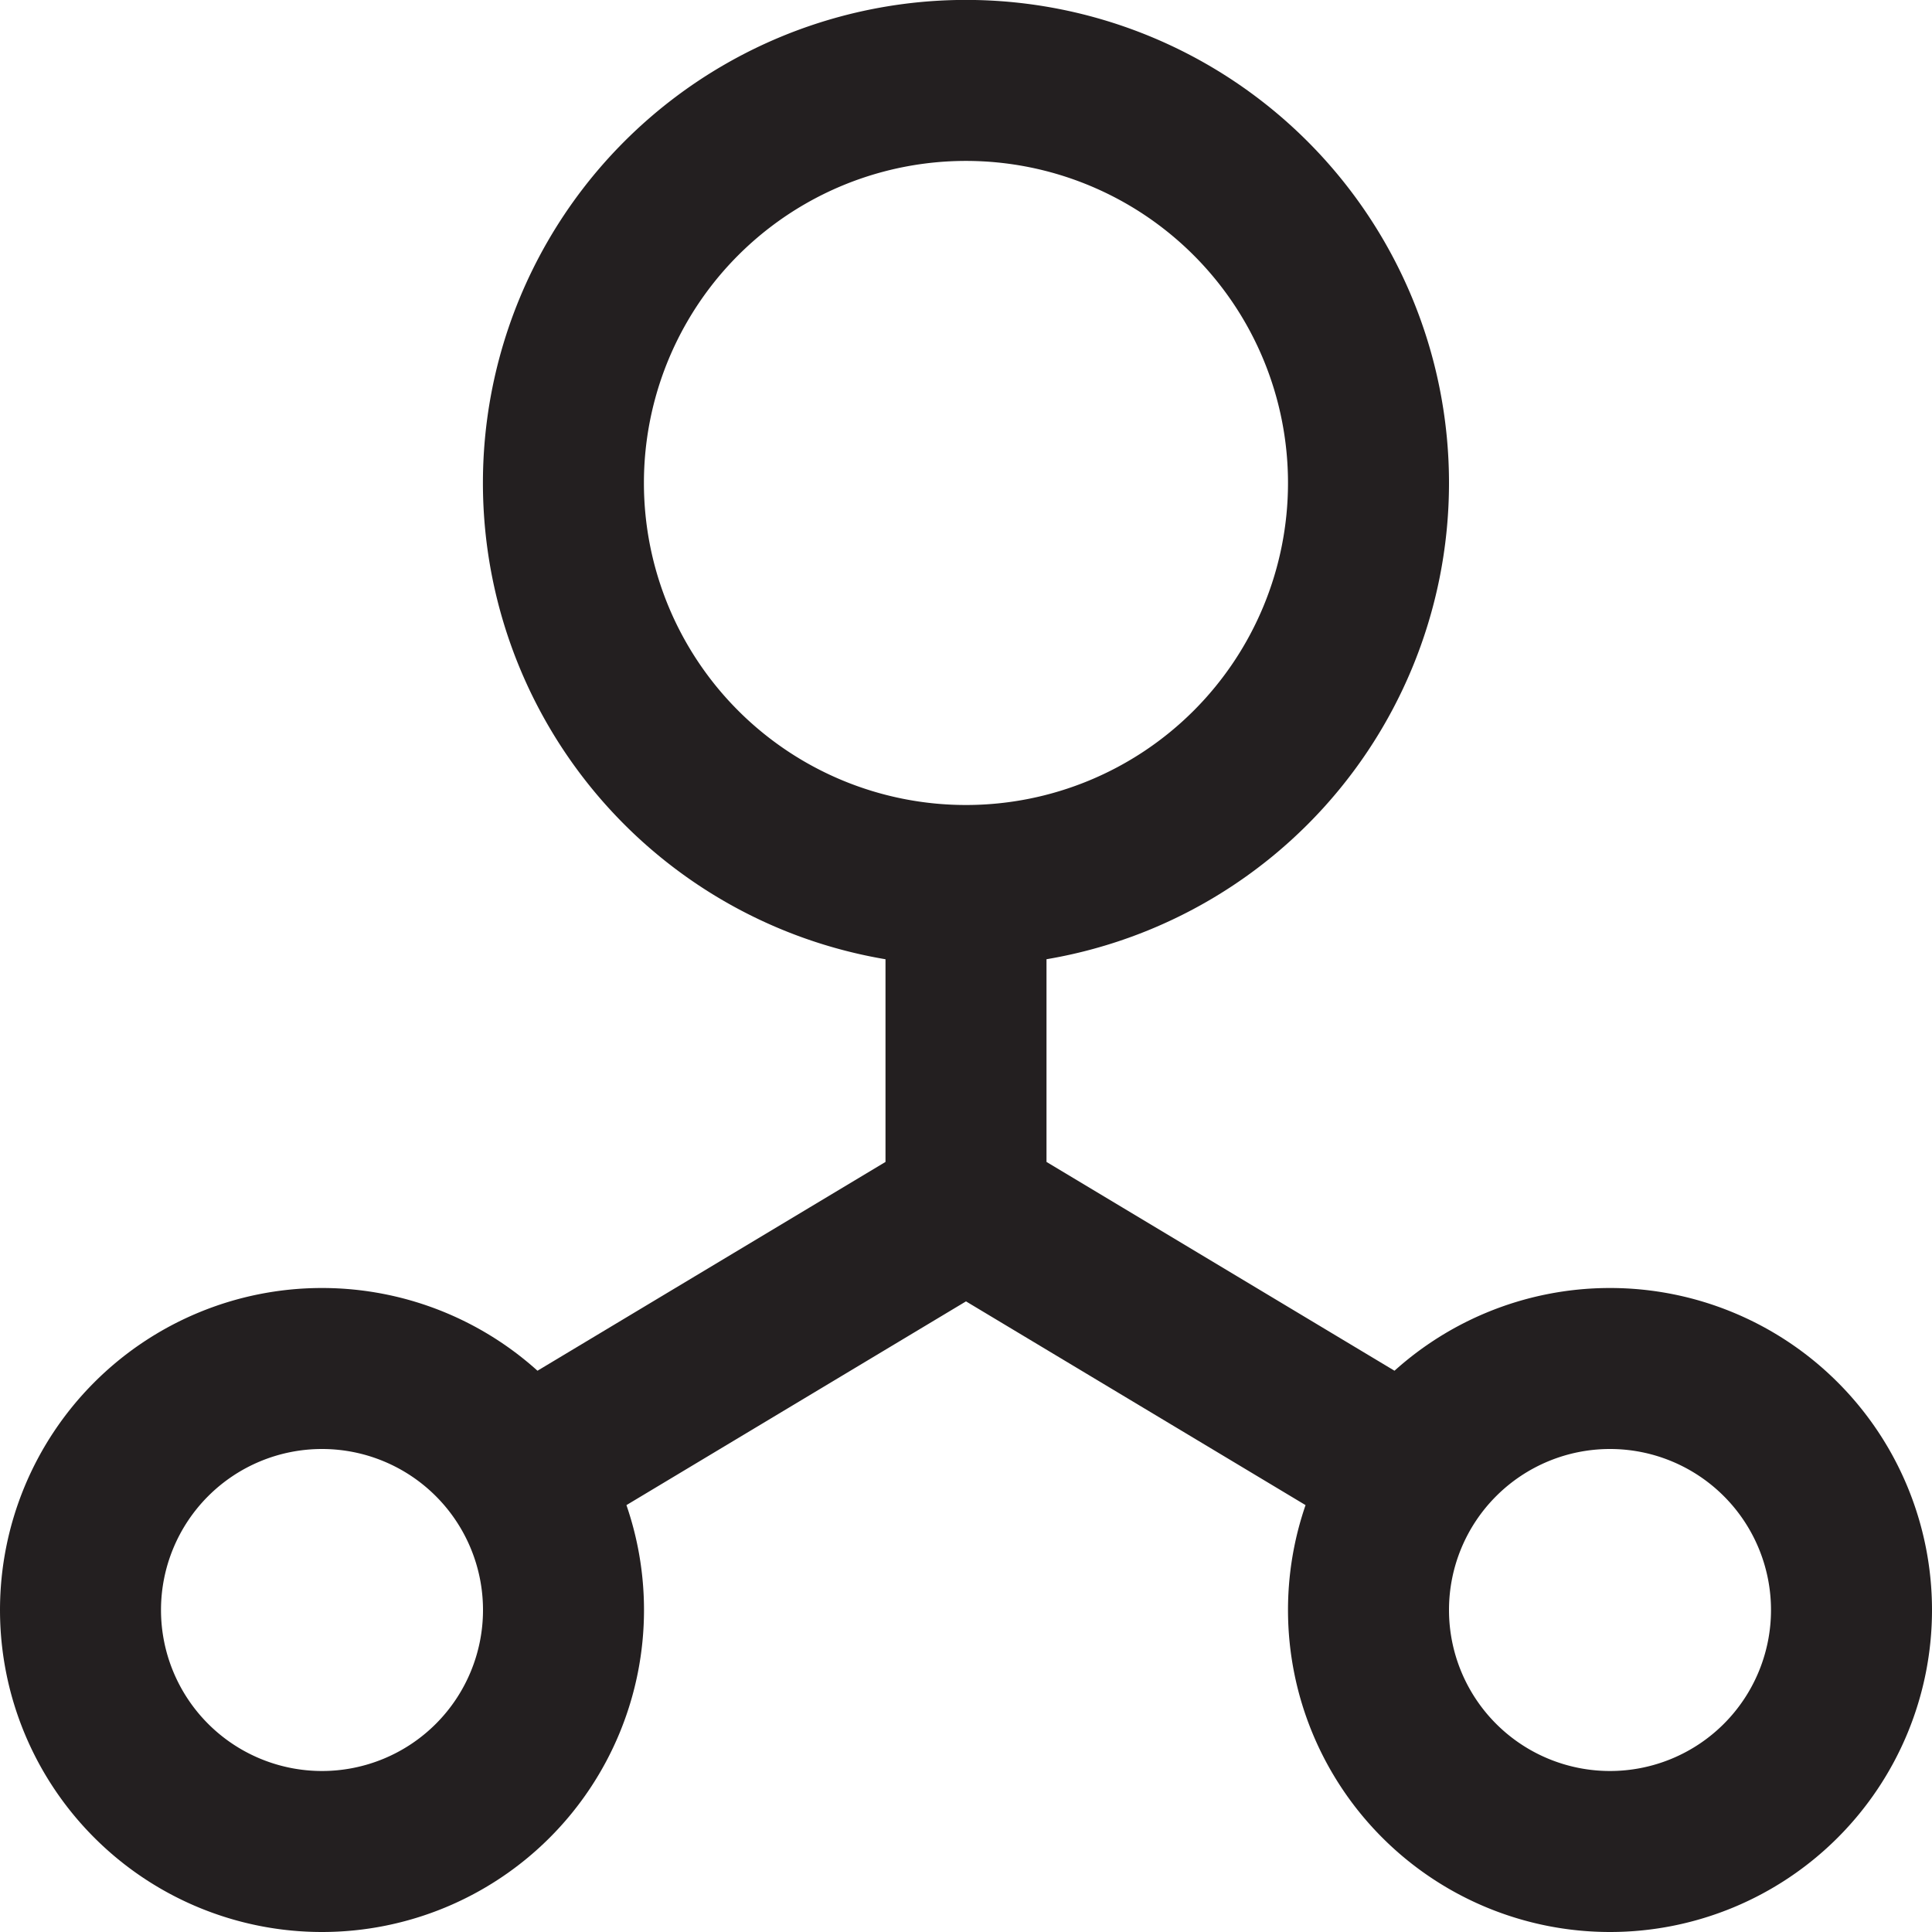 <svg xmlns="http://www.w3.org/2000/svg" viewBox="0 0 24 24" height="1em" width="1em">
  <path fill="none" stroke="#231F20" stroke-width="2" d="m17 18-5-3 5 3ZM7 18l5-3v-4m5 9a3 3 0 1 0 6 0 3 3 0 0 0-6 0ZM4 17a3 3 0 1 0 0 6 3 3 0 0 0 0-6ZM17 6a5 5 0 1 1-10.001-.001A5 5 0 0 1 17 6Z"/>
</svg>
